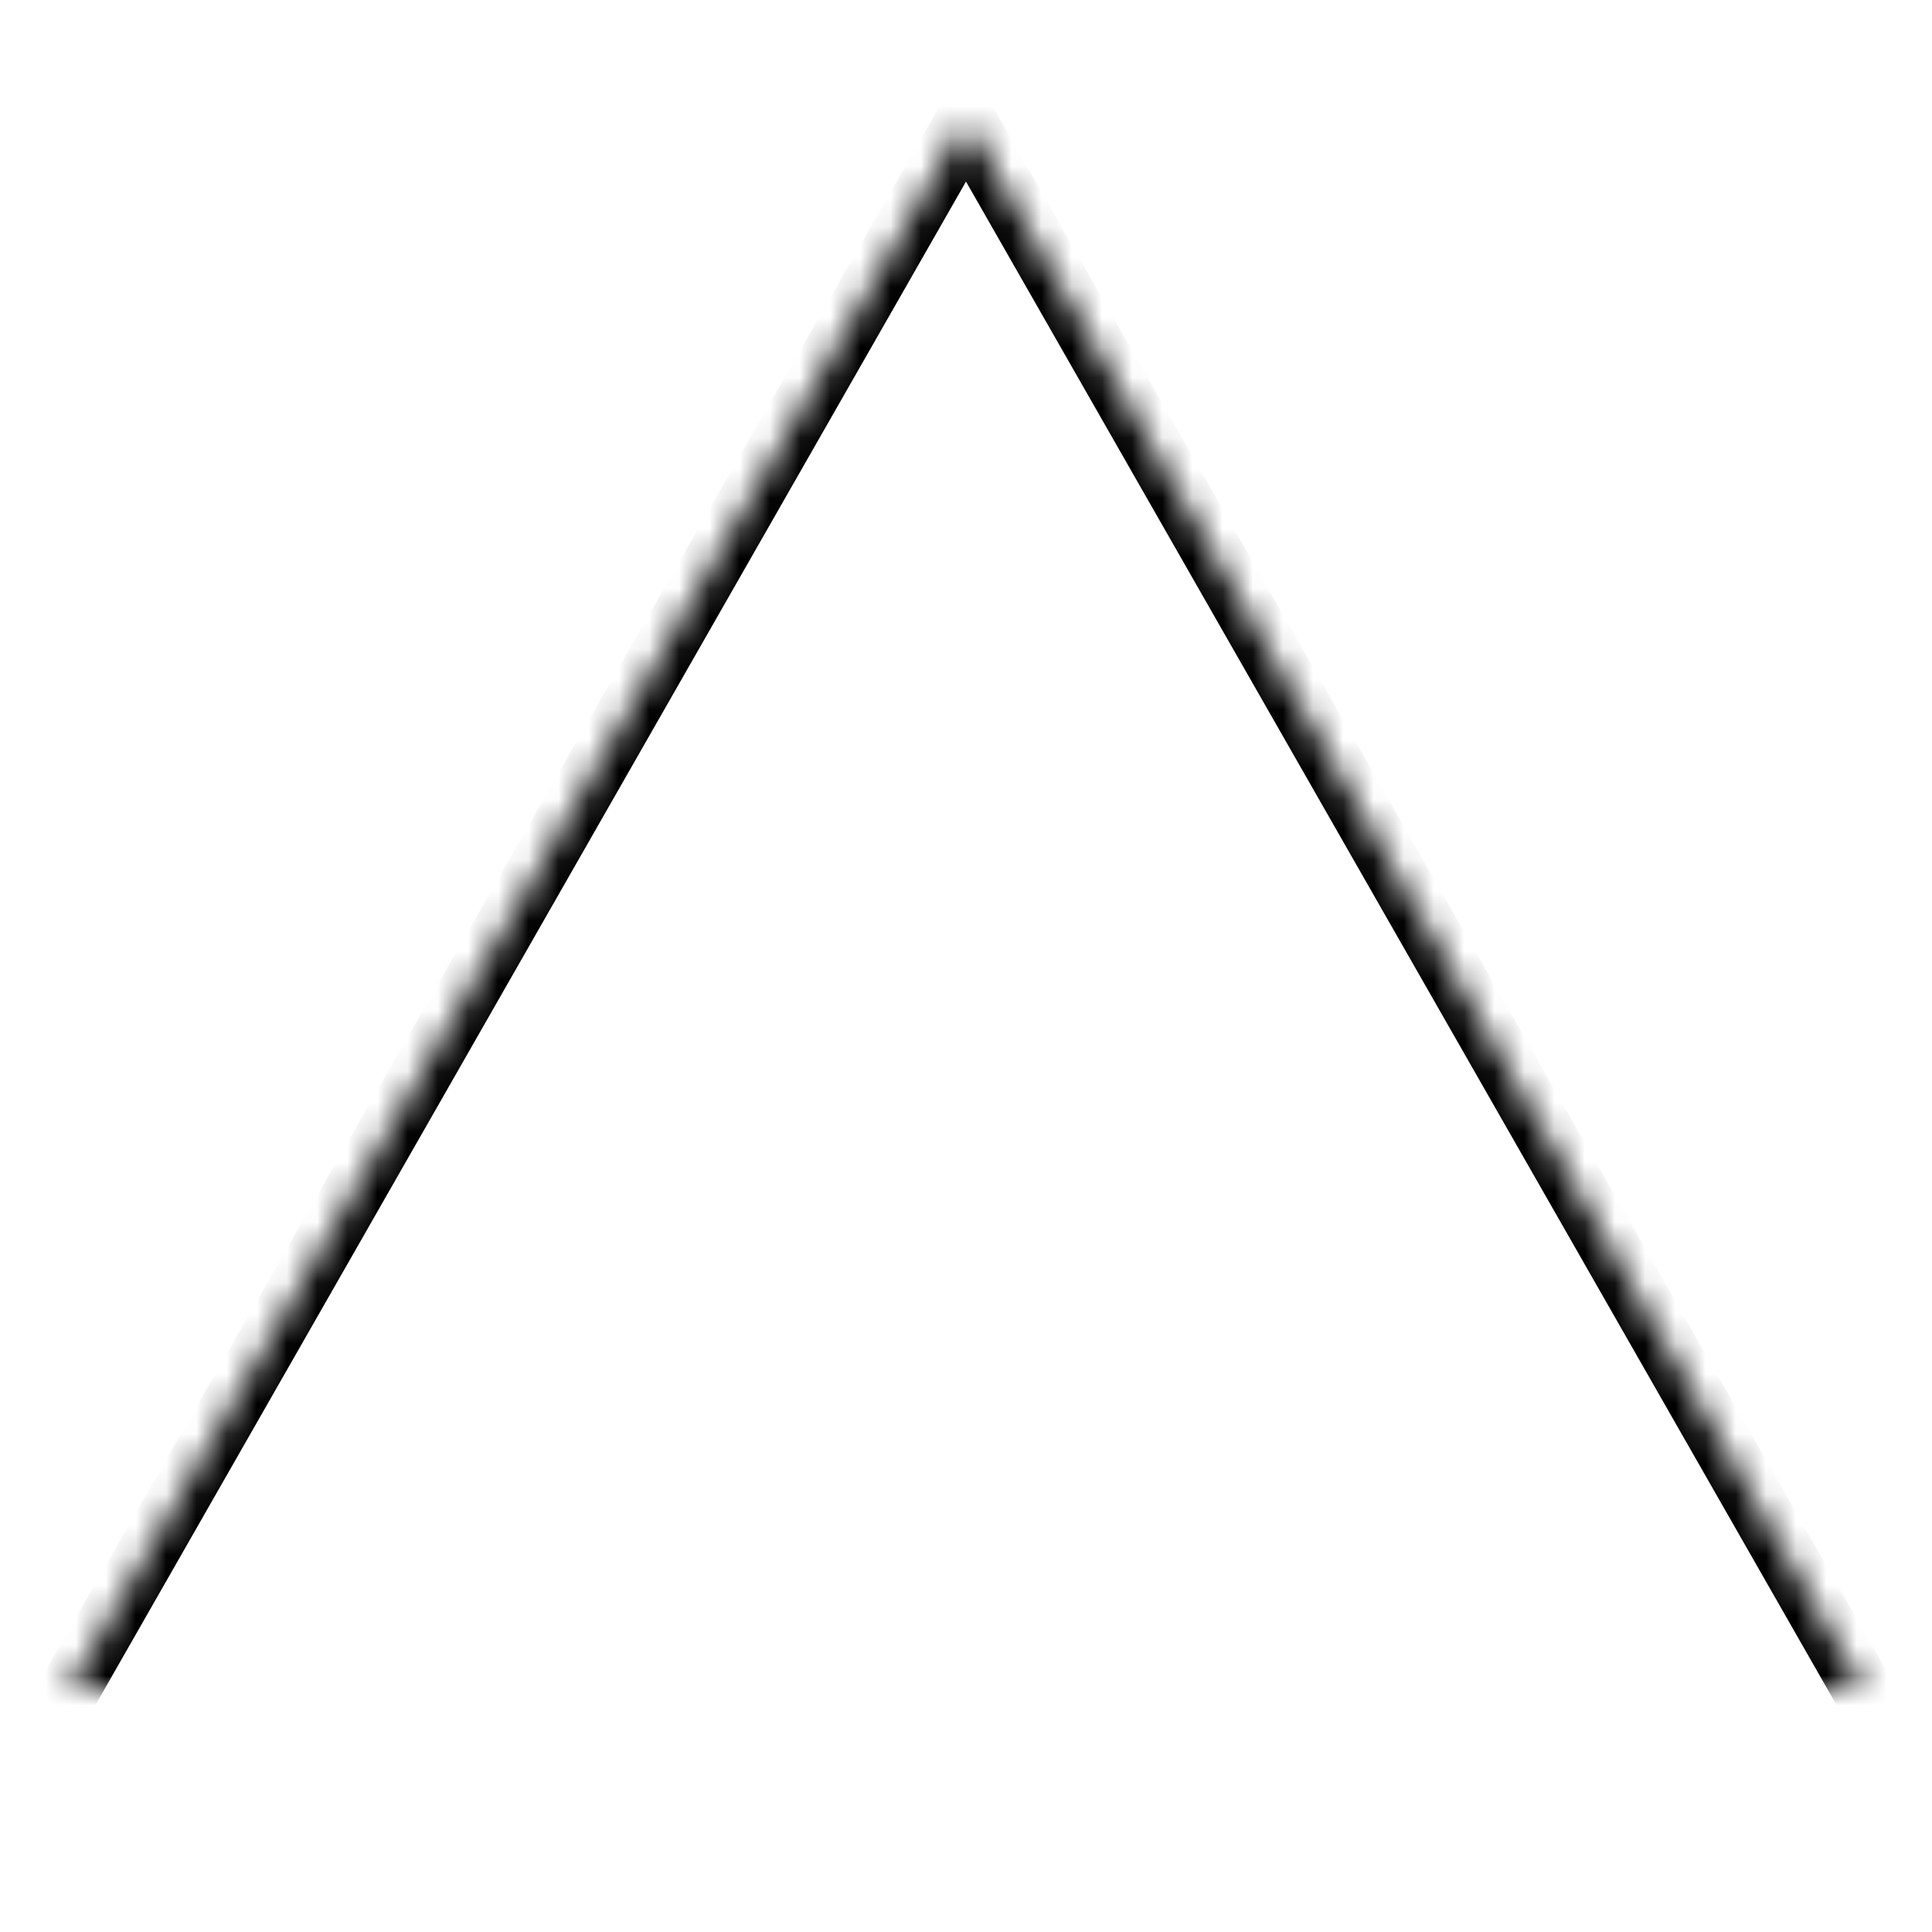 <?xml version="1.0" encoding="UTF-8" standalone="no"?>
<svg width="64px" height="64px" viewBox="0 0 64 64" version="1.1" xmlns="http://www.w3.org/2000/svg" xmlns:xlink="http://www.w3.org/1999/xlink">
    <!-- Generator: Sketch 39.1 (31720) - http://www.bohemiancoding.com/sketch -->
    <title>triangle-thin</title>
    <desc>Created with Sketch.</desc>
    <defs>
        <polygon id="path-1" points="0 60 64 60 32 4"></polygon>
        <mask id="mask-2" maskContentUnits="userSpaceOnUse" maskUnits="objectBoundingBox" x="0" y="0" width="64" height="56" fill="white">
            <use xlink:href="#path-1"></use>
        </mask>
    </defs>
    <g id="evo-icon" stroke="none" stroke-width="1" fill="none" fill-rule="evenodd">
        <g id="triangle-thin" stroke="#000000" stroke-width="2">
            <use id="triangle" mask="url(#mask-2)" xlink:href="#path-1"></use>
        </g>
    </g>
</svg>
